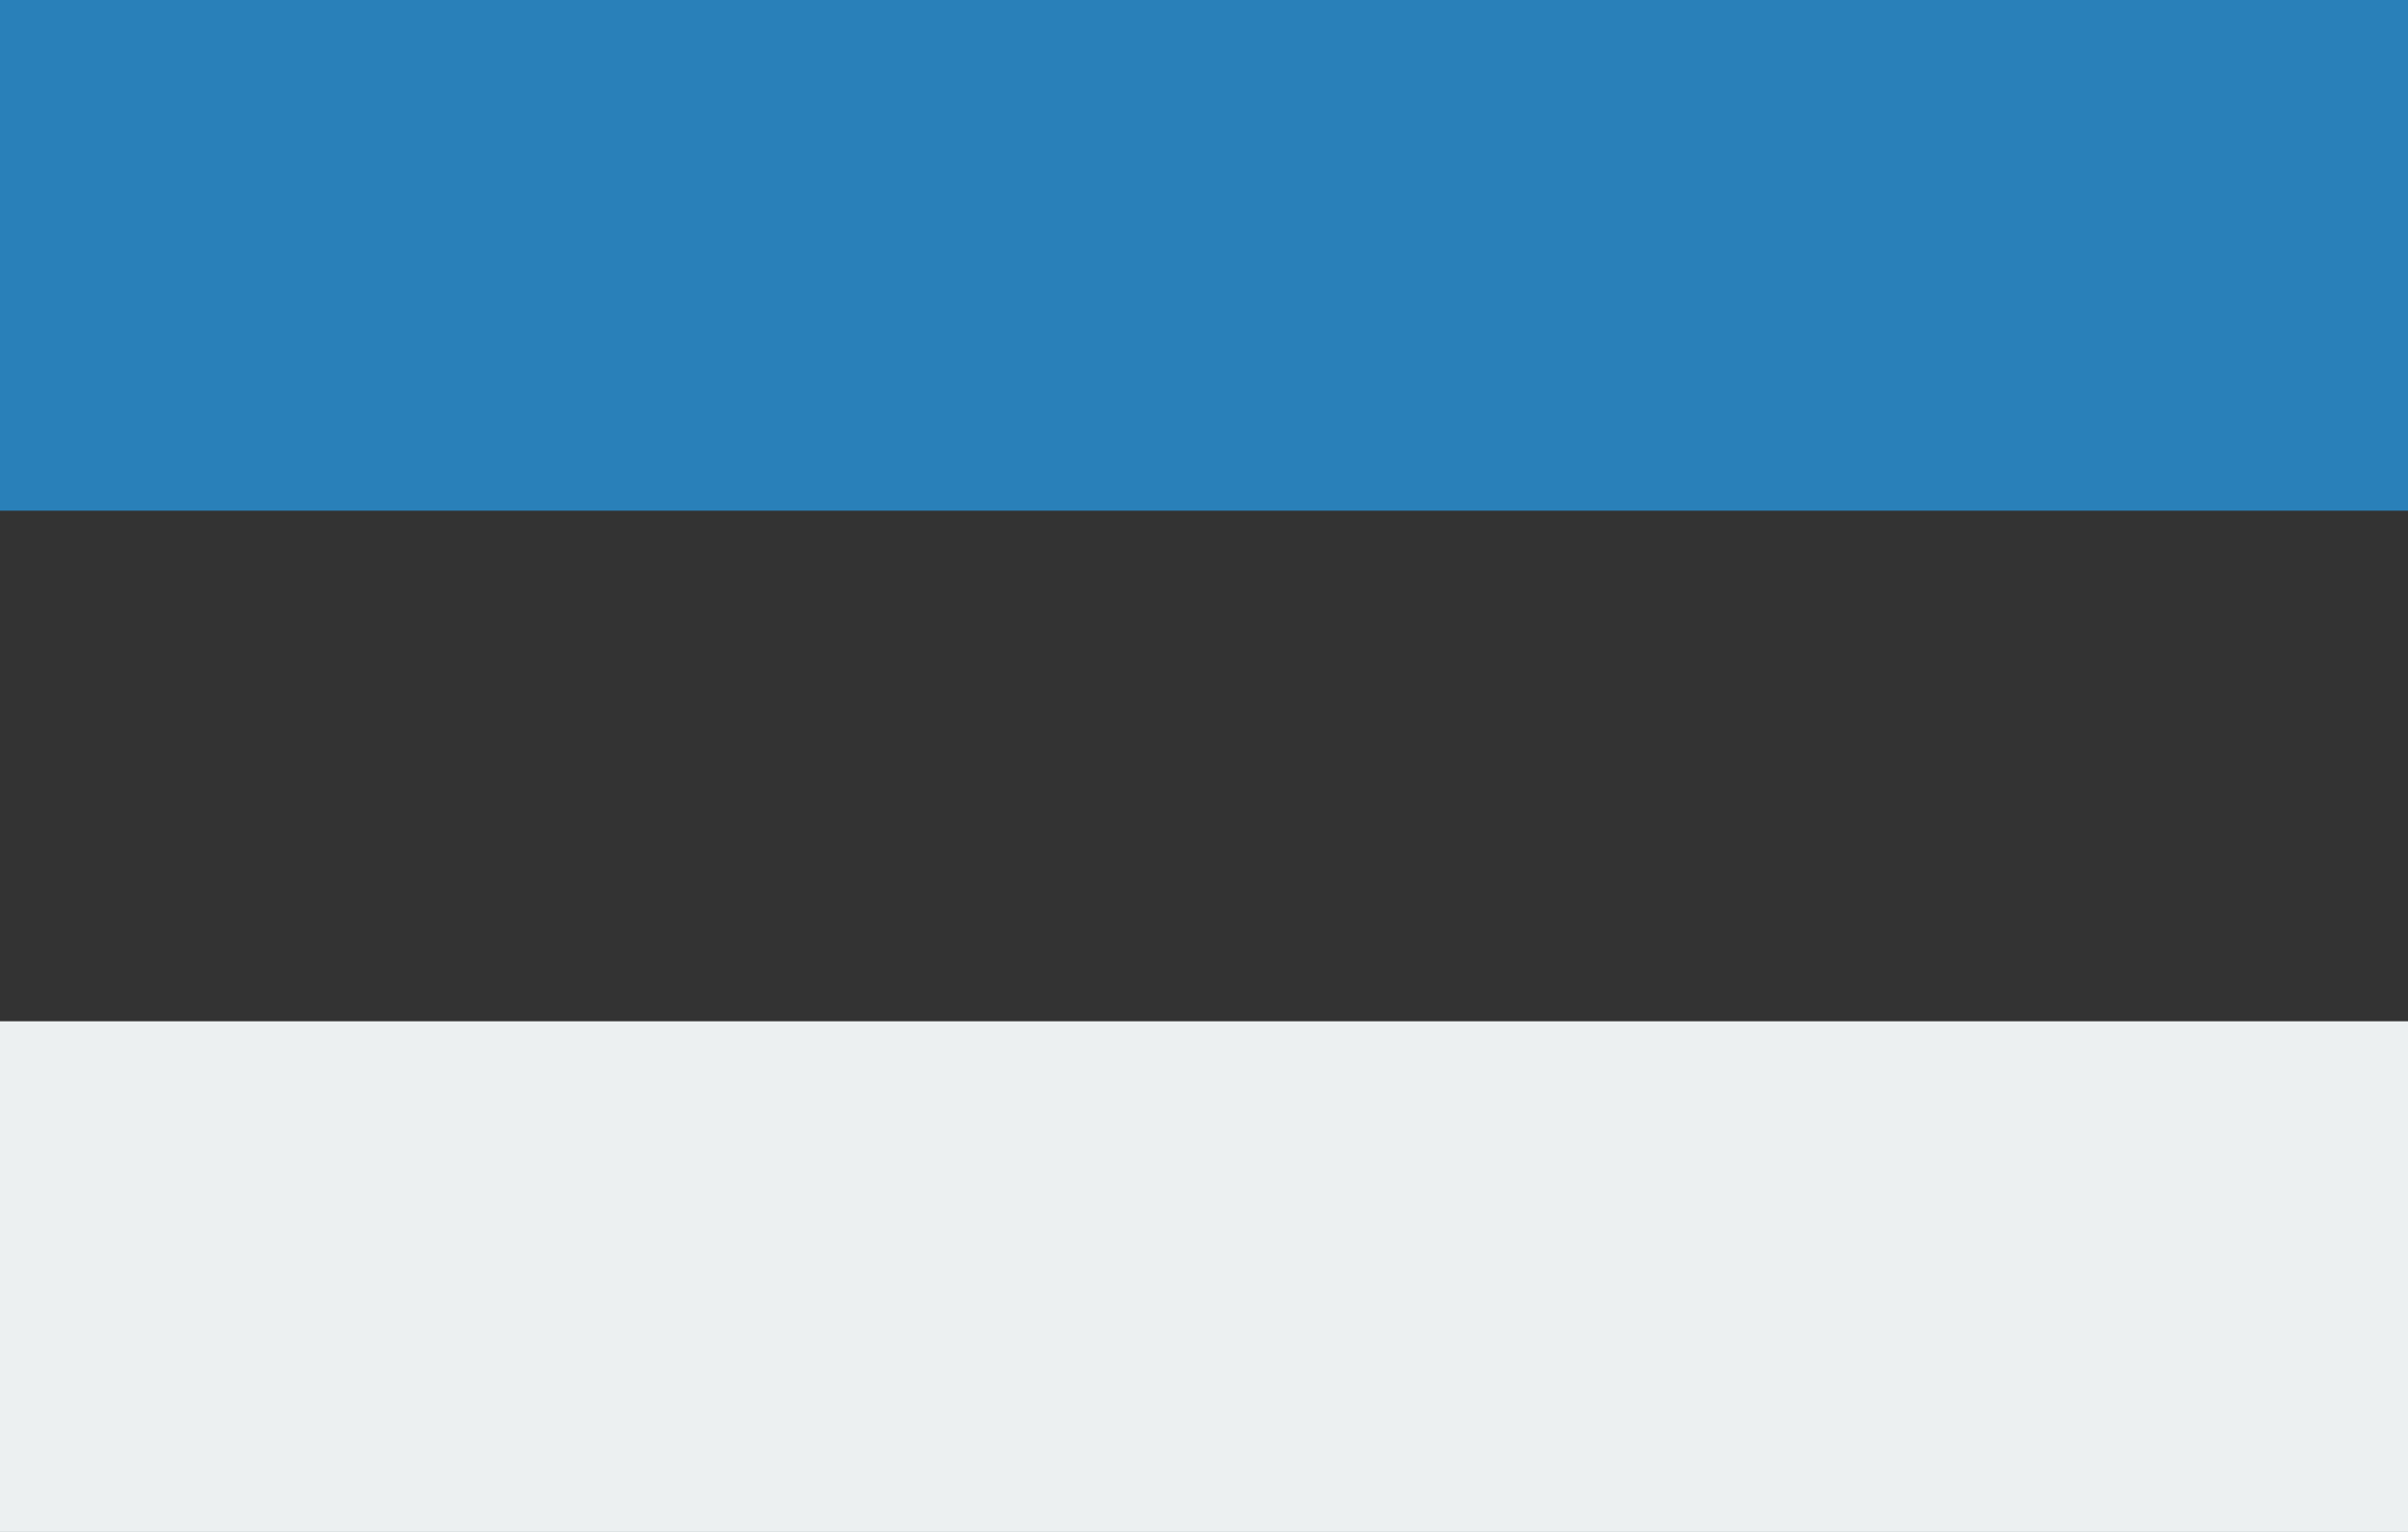 <?xml version="1.0" encoding="utf-8"?>
<!-- Generator: Adobe Illustrator 18.1.1, SVG Export Plug-In . SVG Version: 6.00 Build 0)  -->
<svg version="1.1" id="Layer_1" xmlns="http://www.w3.org/2000/svg" xmlns:xlink="http://www.w3.org/1999/xlink" x="0px" y="0px"
	 width="990px" height="630px" viewBox="-504 686 990 630" enable-background="new -504 686 990 630" xml:space="preserve">
<rect id="blue" x="-504" y="686" fill="#2980B9" width="990" height="630"/>
<rect id="black" x="-504" y="896" fill="#333333" width="990" height="420"/>
<rect id="white" x="-504" y="1106" fill="#ECF0F1" width="990" height="210"/>
</svg>
